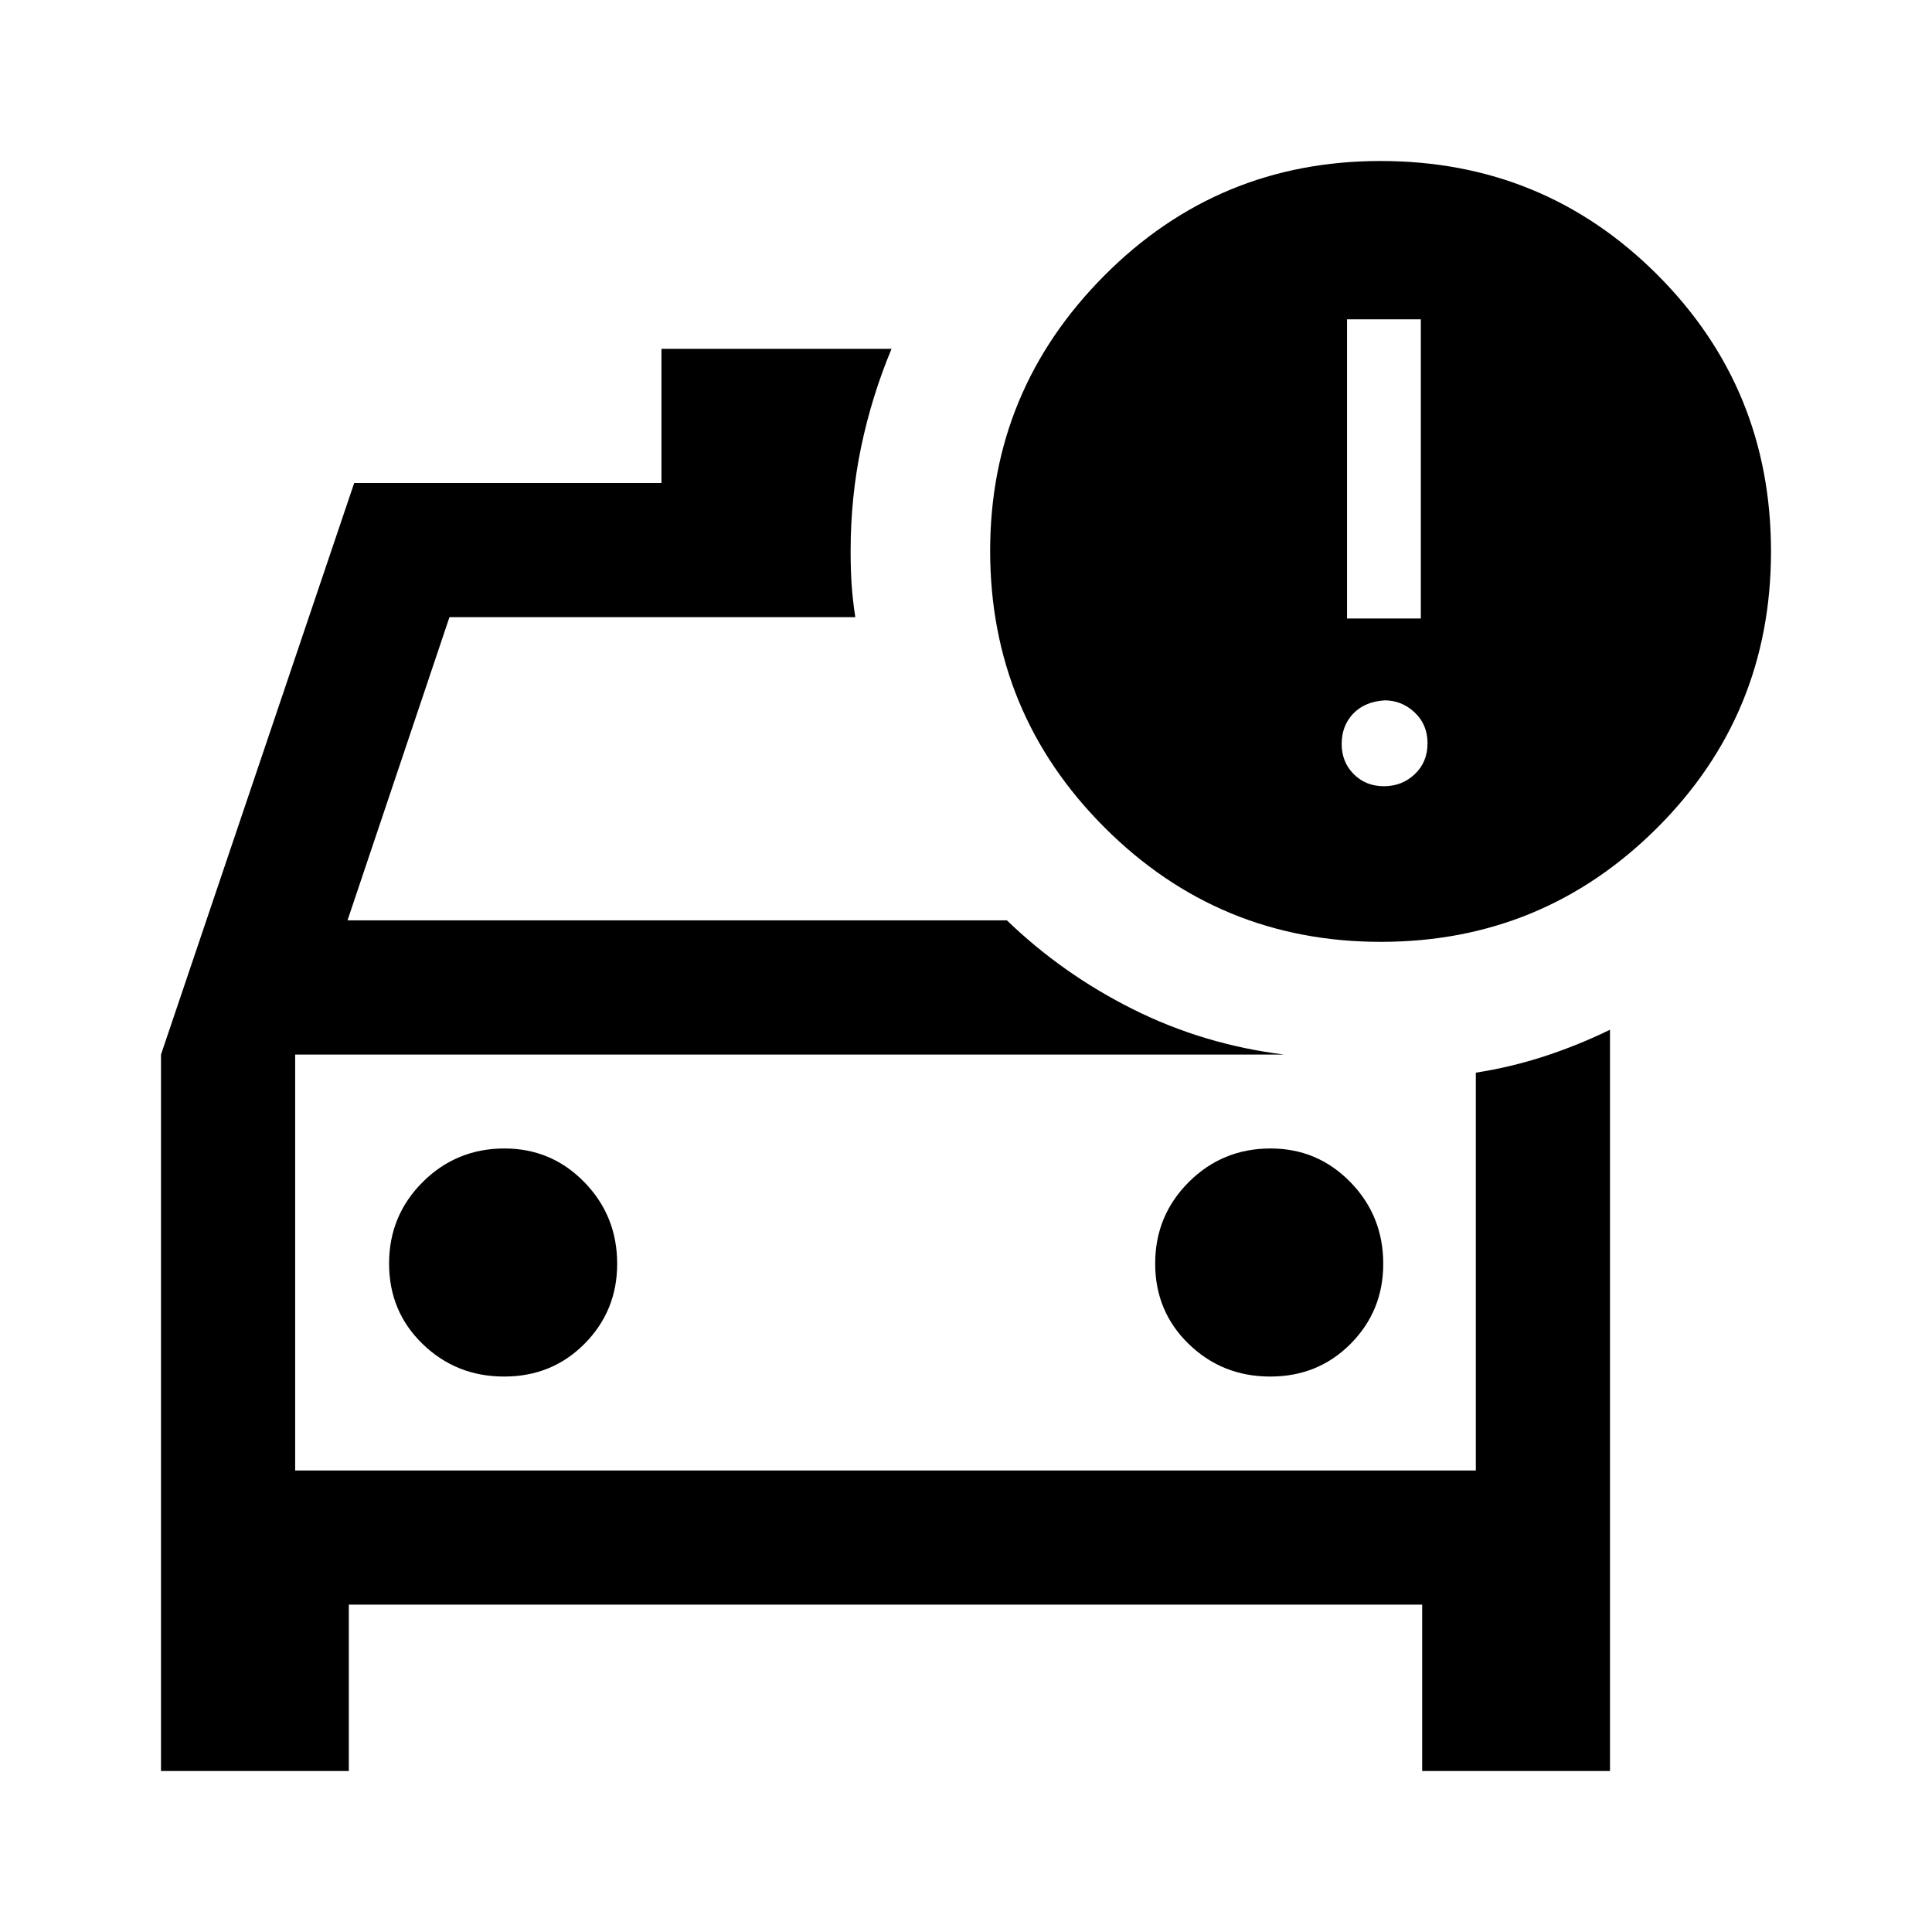 <svg xmlns="http://www.w3.org/2000/svg" height="40" viewBox="0 -960 960 960" width="40"><path d="M146.67-229.33V-436-229.33ZM631.18-276q23.82 0 39.99-16.33 16.16-16.34 16.16-39.67 0-23.89-16.33-40.61t-39.67-16.72q-23.89 0-40.61 16.67Q574-355.98 574-332.16q0 23.83 16.68 39.99Q607.35-276 631.18-276Zm-380.67 0q23.82 0 39.99-16.33 16.17-16.34 16.17-39.67 0-23.89-16.34-40.61-16.33-16.72-39.66-16.72-23.89 0-40.61 16.67-16.73 16.68-16.73 40.5 0 23.83 16.68 39.99Q226.69-276 250.51-276Zm435.62-216q-80.46 0-137.3-56.84Q492-605.68 492-686.33 492-766 548.67-823q56.66-57 137.33-57 81 0 137.5 56.5T880-686q0 81-56.71 137.5T686.13-492Zm-16.8-160.67H706v-148.66h-36.67v148.66Zm18.34 83.34q9 0 15.33-6t6.33-15.34q0-9.33-6.4-15.33T688-612q-10 .67-15.67 6.67-5.66 6-5.66 15t6 15q6 6 15 6ZM80-80v-356l96-284h152.67v-66.67H443q-9.79 23.44-15.06 48.56-5.27 25.11-5.27 51.9 0 9.21.5 16.71t1.83 16.17H223.33l-50.66 150.66h327.66Q528-476 563-458.5t75 22.5H146.67v206.67h586.66V-427q17.56-2.73 34.28-8.2 16.72-5.47 32.39-13.13V-80h-93.33v-82.67H173.33V-80H80Z"/></svg>